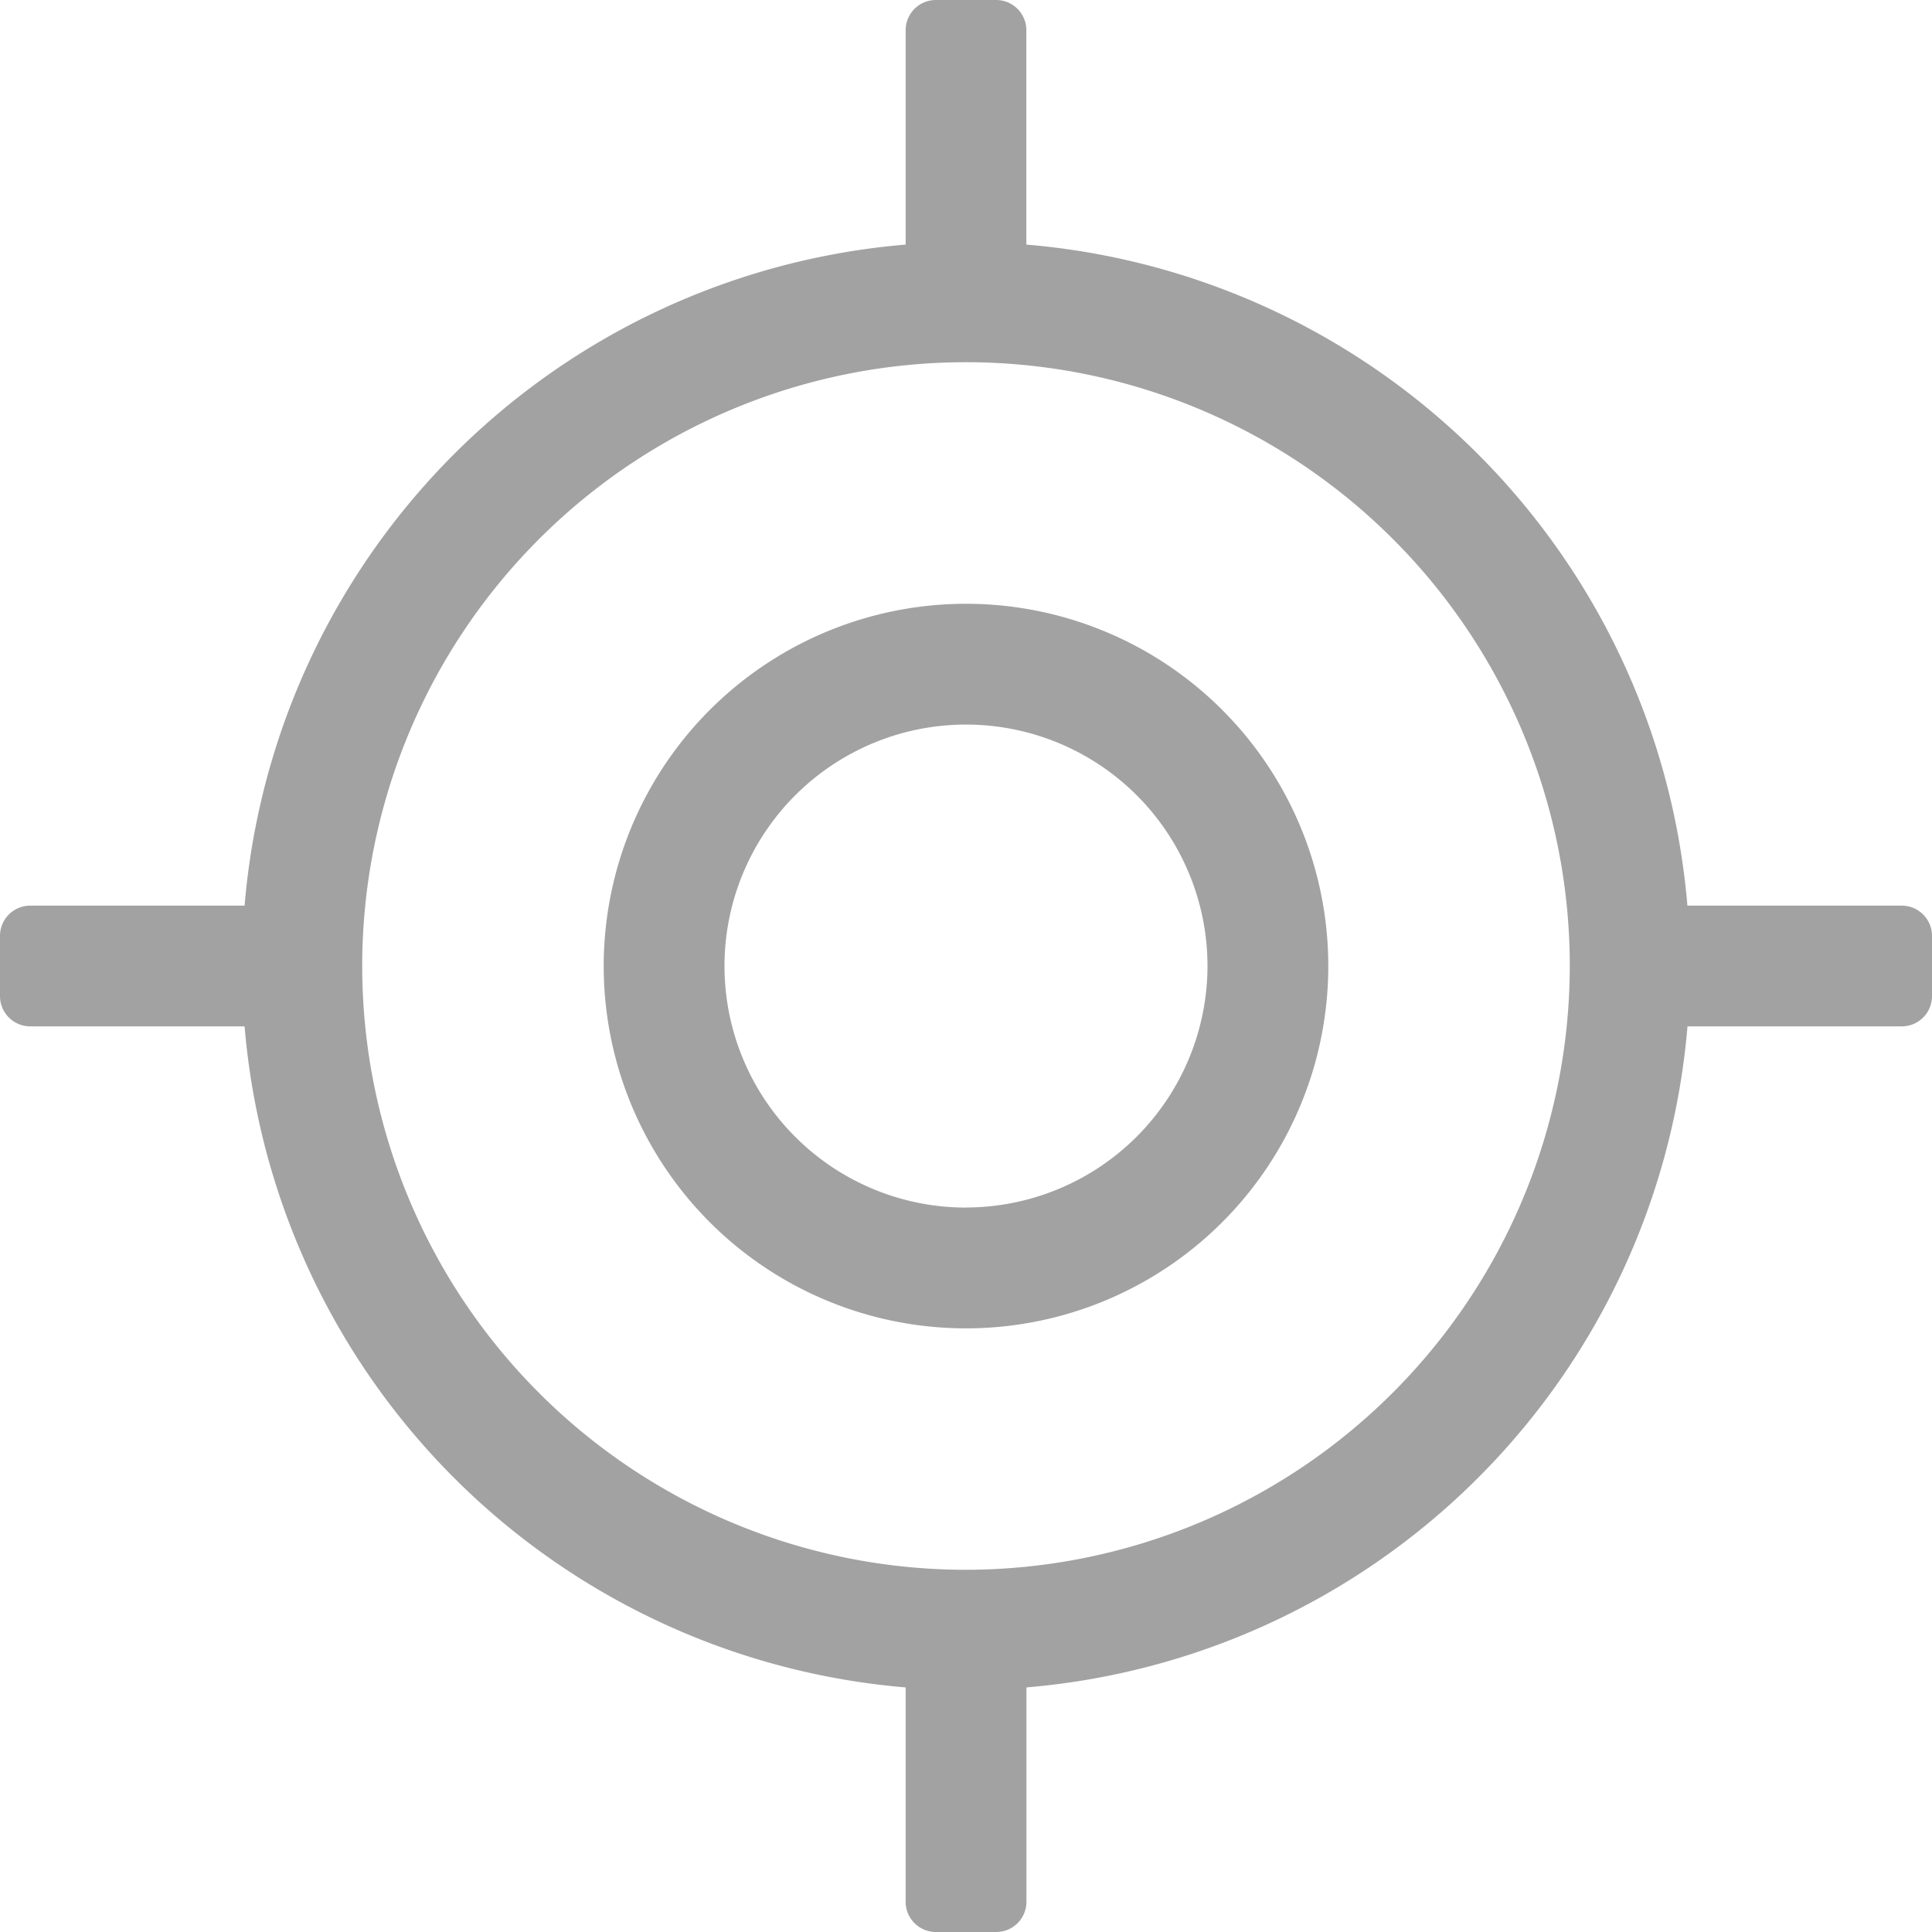 <svg xmlns="http://www.w3.org/2000/svg" width="25" height="25" viewBox="0 0 25 25">
  <path id="location-light" d="M24.609,11.719H21.835a9.367,9.367,0,0,0-8.554-8.554V.391A.391.391,0,0,0,12.891,0h-.781a.391.391,0,0,0-.391.391V3.165a9.367,9.367,0,0,0-8.554,8.554H.391A.391.391,0,0,0,0,12.109v.781a.391.391,0,0,0,.391.391H3.165a9.367,9.367,0,0,0,8.554,8.554v2.774a.391.391,0,0,0,.391.391h.781a.391.391,0,0,0,.391-.391V21.835a9.367,9.367,0,0,0,8.554-8.554h2.774A.391.391,0,0,0,25,12.891v-.781A.391.391,0,0,0,24.609,11.719ZM12.5,20.313A7.813,7.813,0,1,1,20.313,12.5,7.822,7.822,0,0,1,12.5,20.313Zm0-12.5A4.688,4.688,0,1,0,17.188,12.5,4.687,4.687,0,0,0,12.5,7.813Zm0,7.813A3.125,3.125,0,1,1,15.625,12.5,3.129,3.129,0,0,1,12.5,15.625Z" fill="#a2a2a2"/>
</svg>
